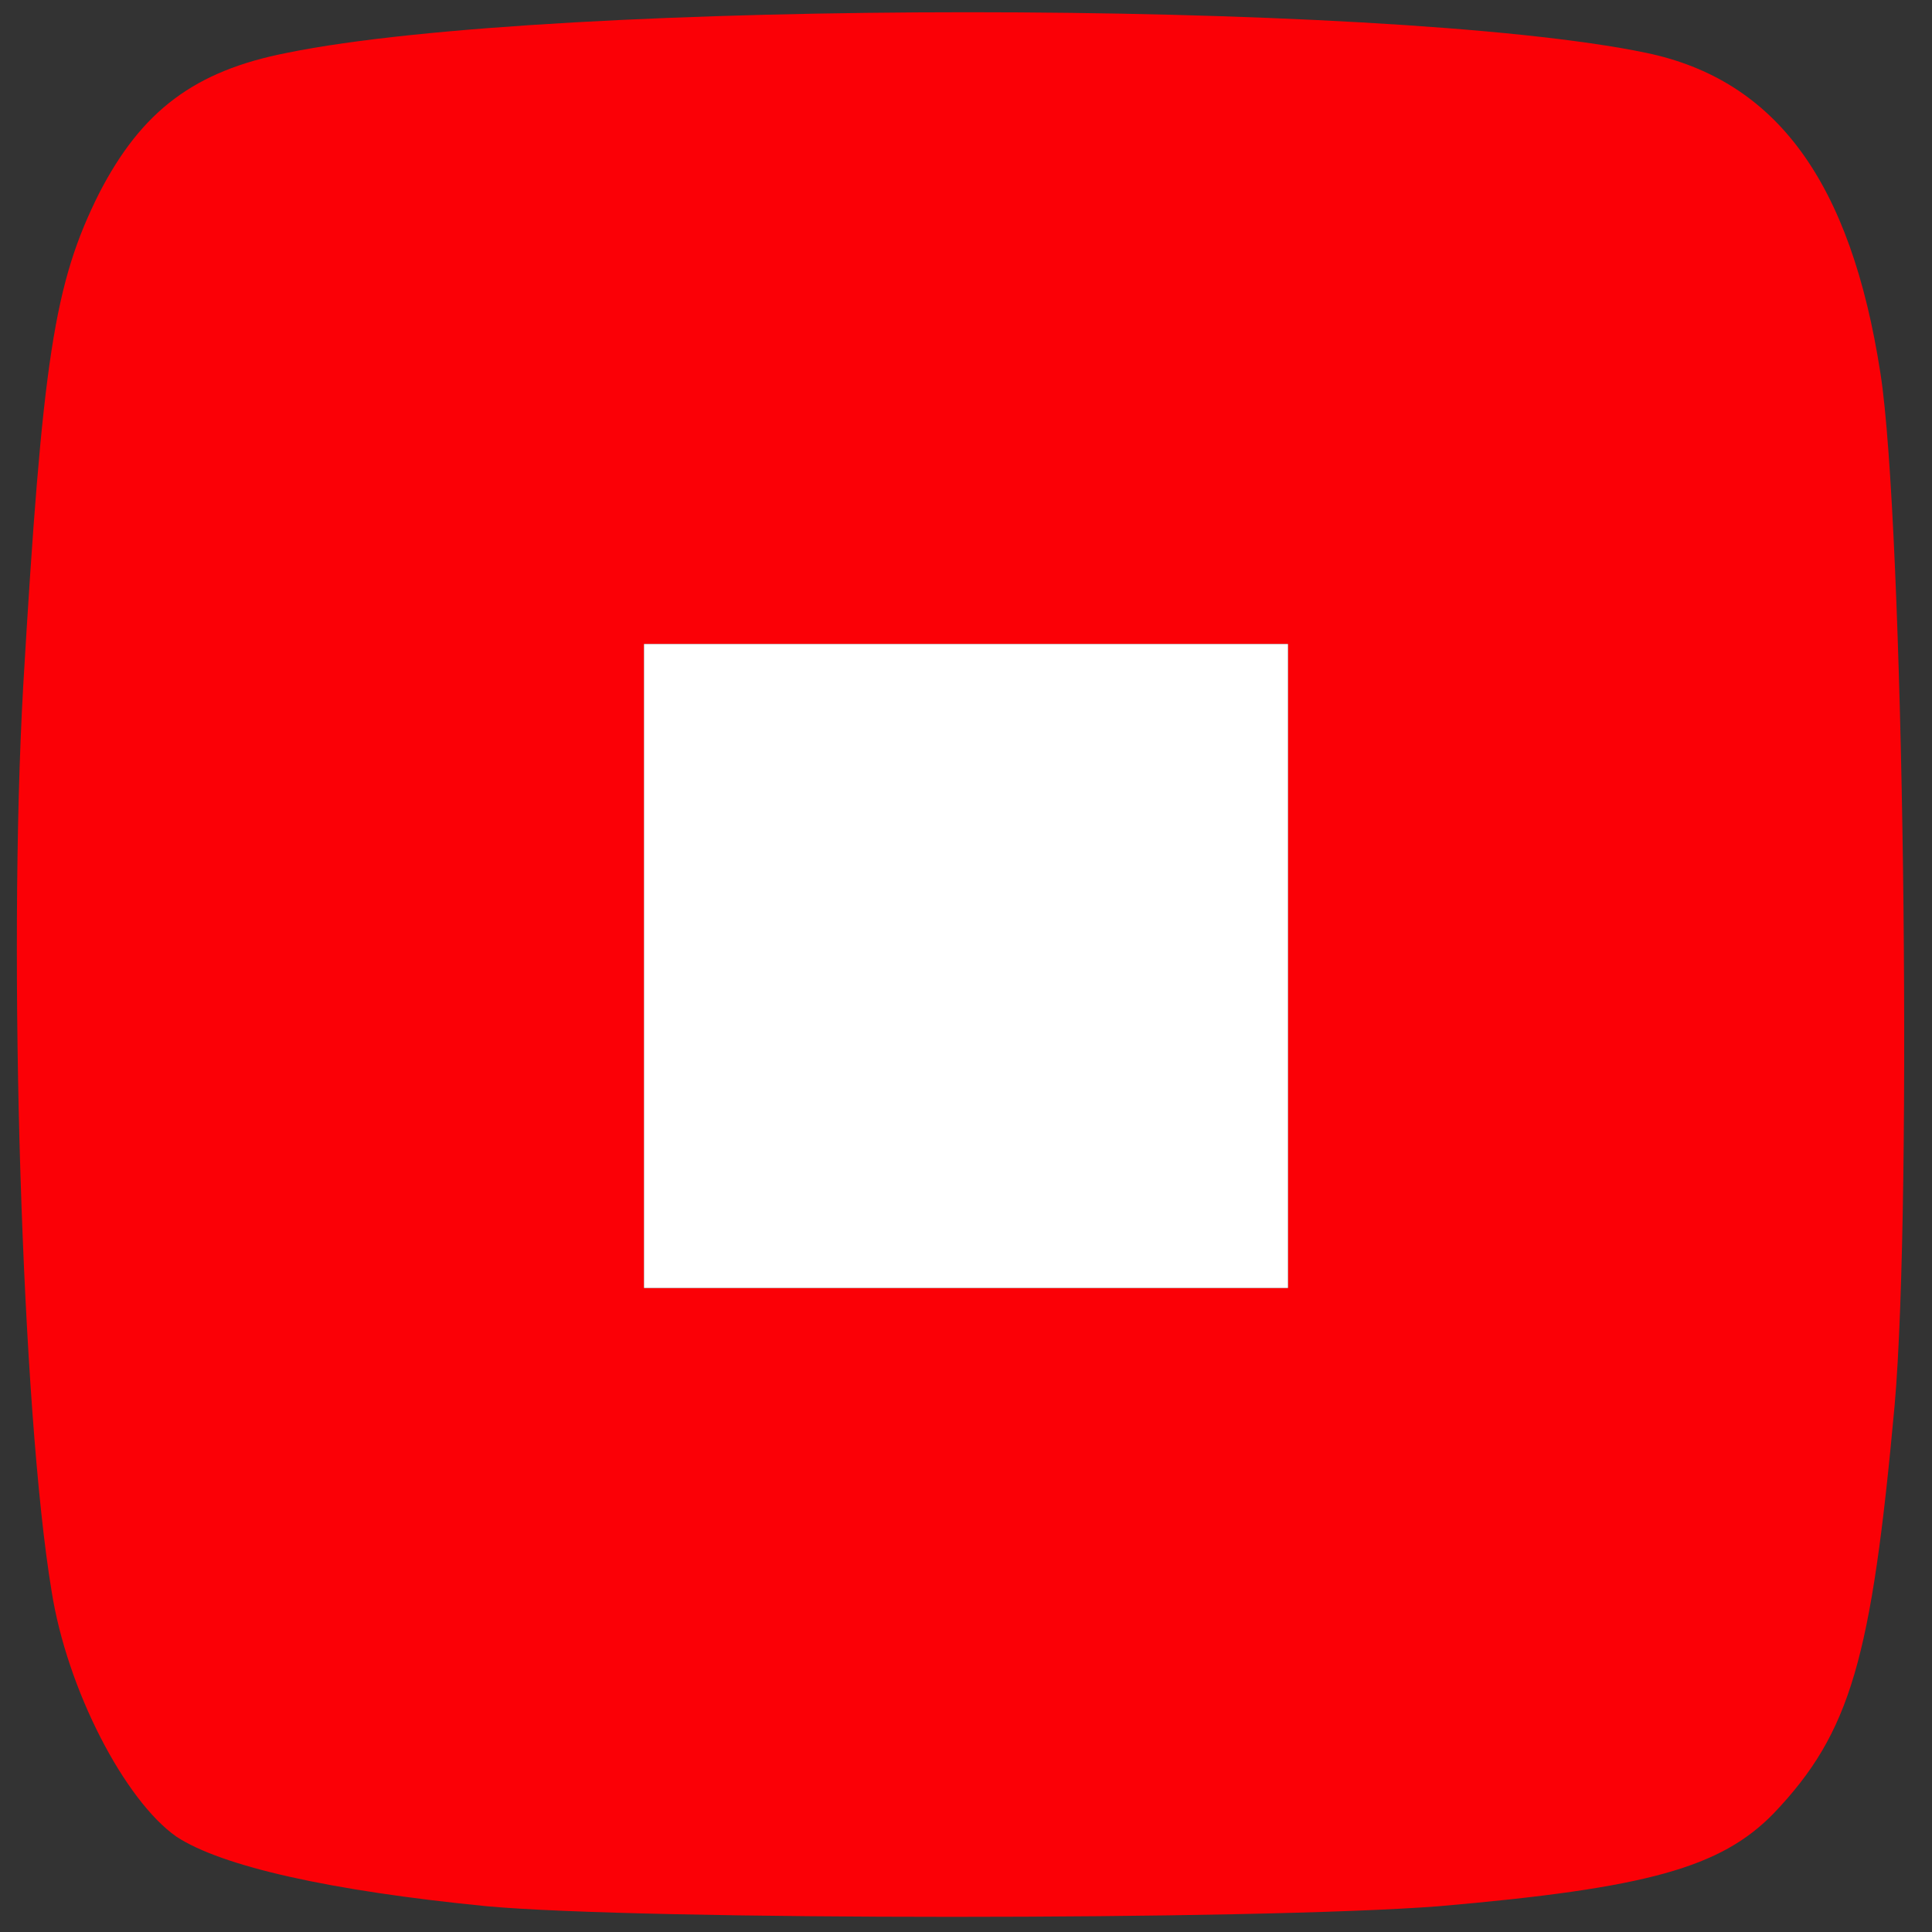 <svg xmlns="http://www.w3.org/2000/svg"
 width="1500" height="1500" viewBox="0 0 1500 1500">

  <rect x="0" y="0" width="1500" height="1500" fill="#333333" stroke="none"/>

  <path fill="#FB0006" d="M378 1480 c-122 -12 -206 -31 -241 -54 -40 -28 -85 -114 -97 -191 -23 -139 -34 -489 -22 -702 15 -255 24 -313 59 -383 33 -64 74 -95 146 -109 205 -42 853 -42 1055 0 101 21 159 100 182 249 18 115 25 642 11 801 -18 197 -34 254 -94 317 -41 42 -98 58 -260 72 -142 11 -619 11 -739 0z m622 -730 l0 -250 -250 0 -250 0 0 250 0 250 250 0 250 0 0 -250z"/>

  <path fill="#FFFFFF" d="M 500 500 h 500 v 500 h -500 z"/>

</svg>
